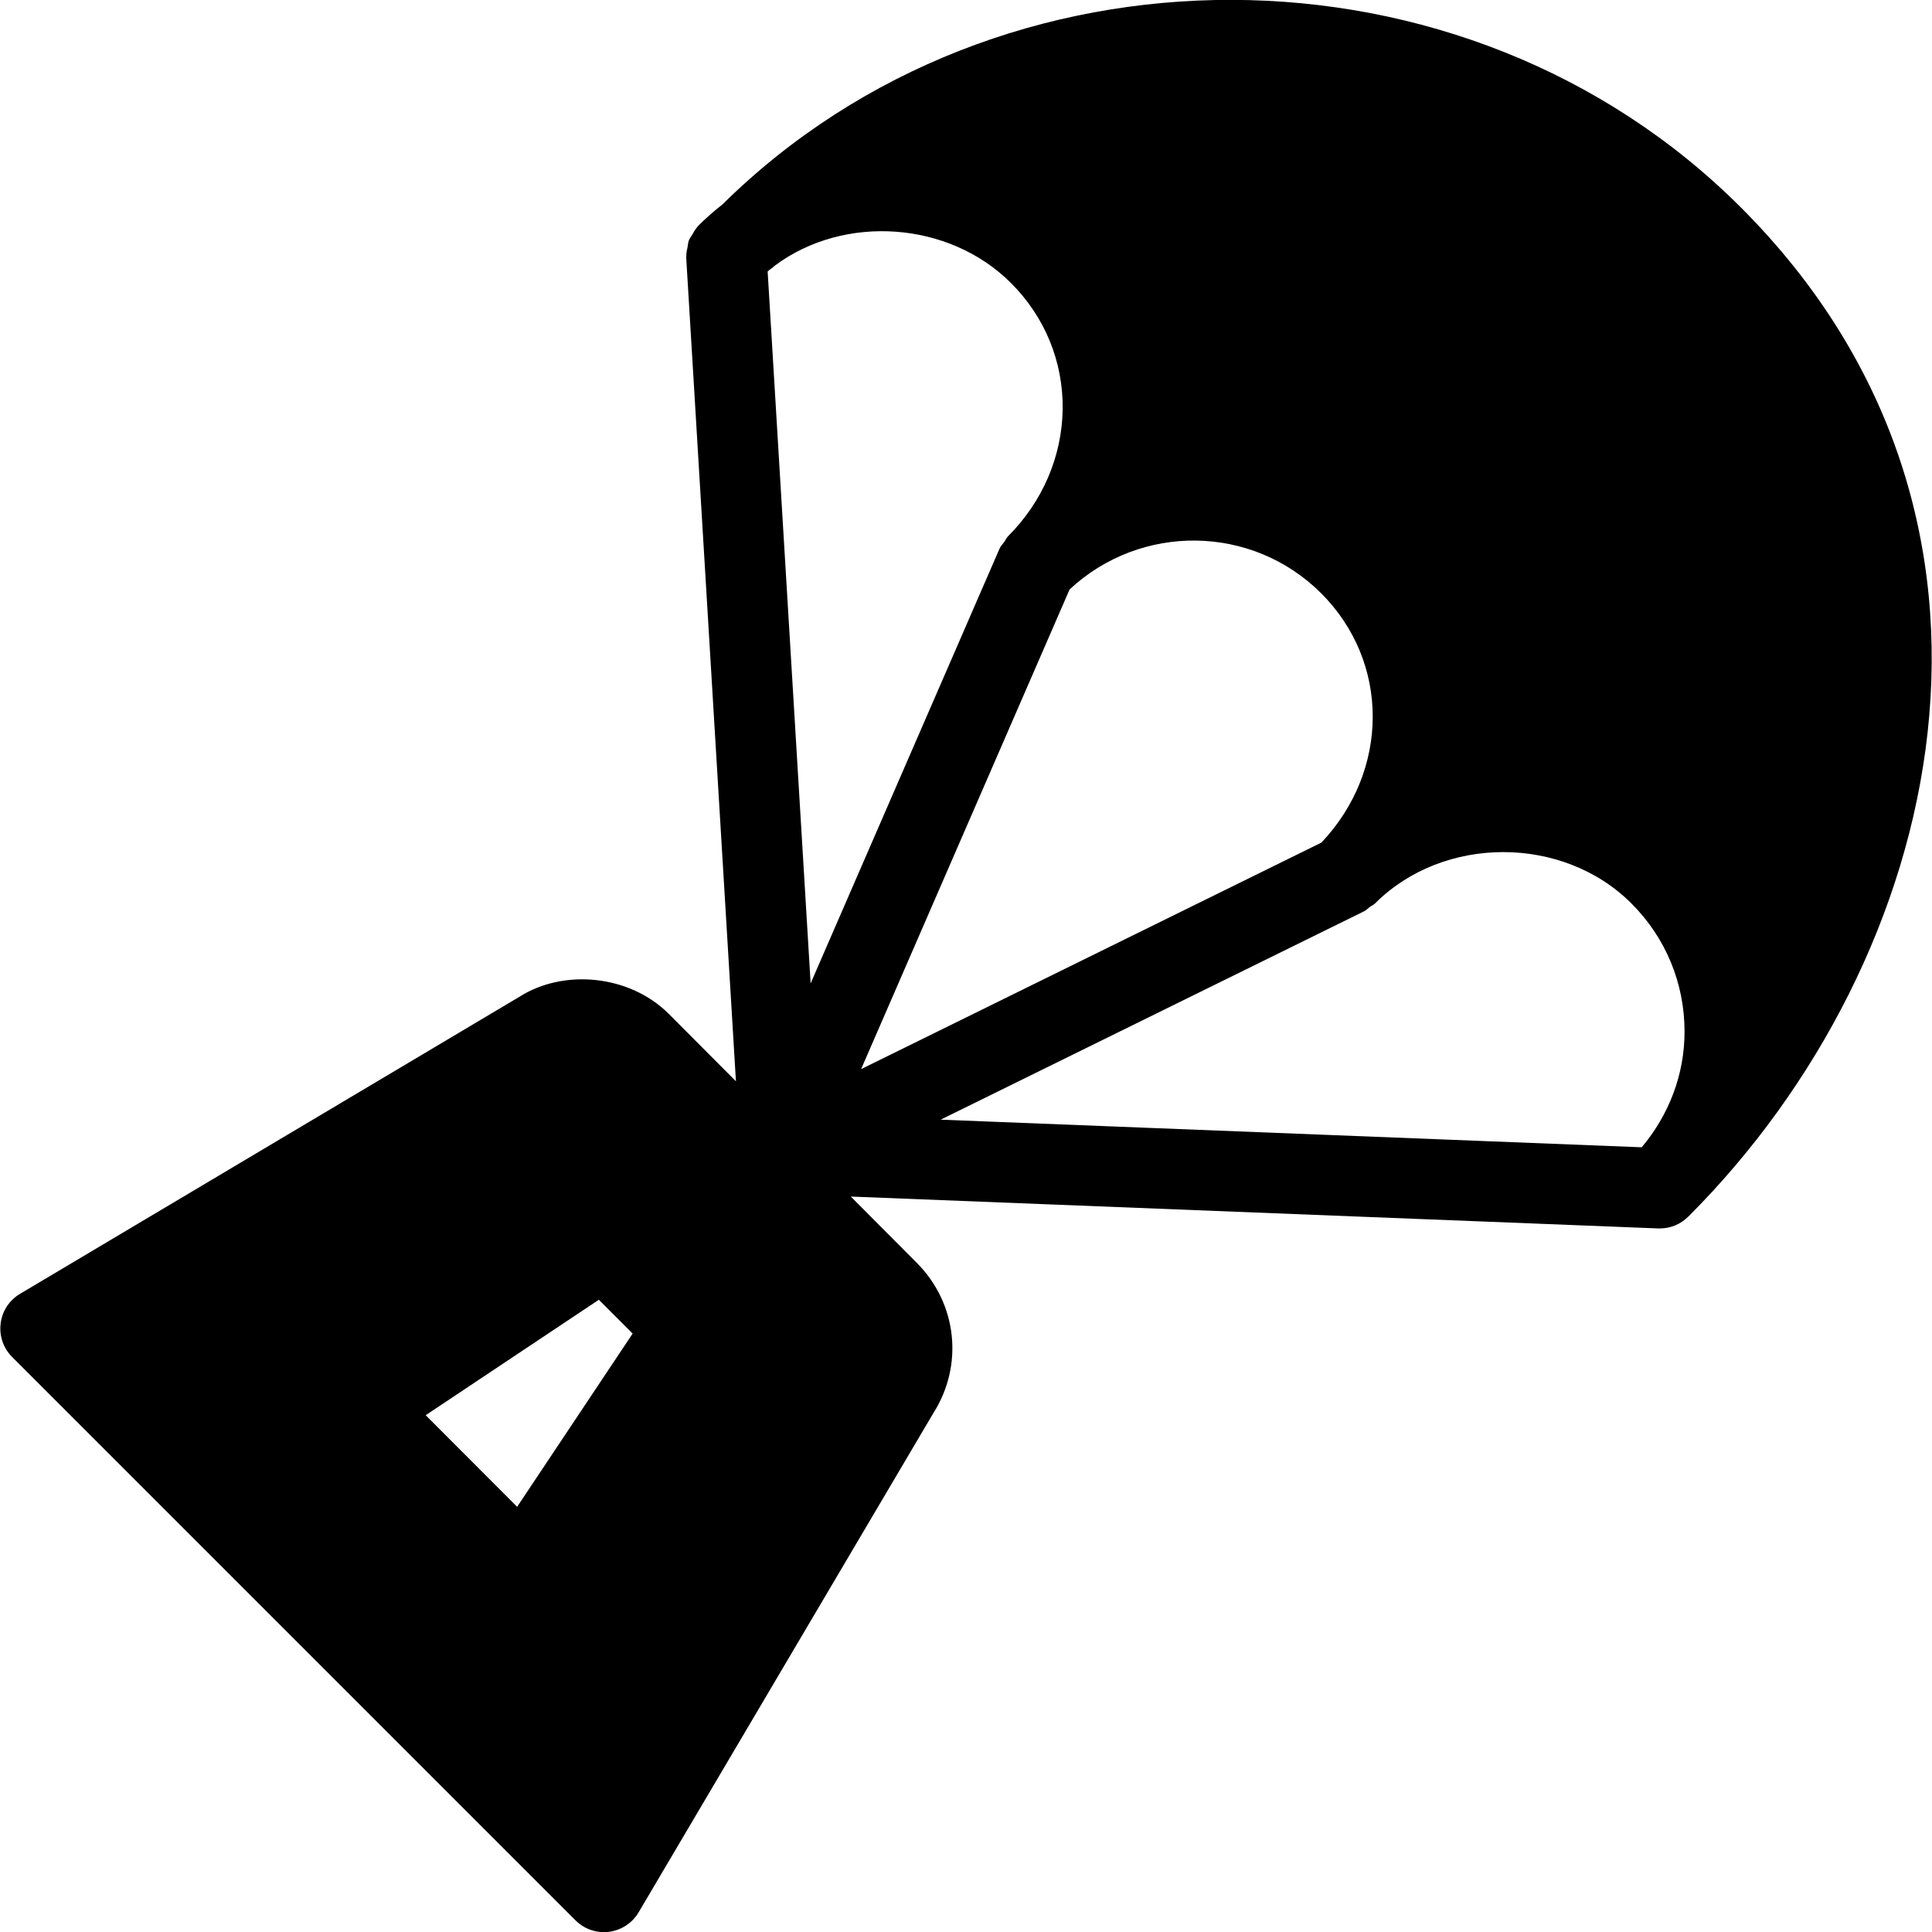 <?xml version="1.0" encoding="iso-8859-1"?>
<!-- Generator: Adobe Illustrator 19.0.0, SVG Export Plug-In . SVG Version: 6.00 Build 0)  -->
<svg version="1.1" id="Layer_1" xmlns="http://www.w3.org/2000/svg" xmlns:xlink="http://www.w3.org/1999/xlink" x="0px" y="0px"
	 viewBox="0 0 24 24" style="enable-background:new 0 0 24 24;" xml:space="preserve">
<g>
	<g>
		<path d="M21.627,2.578C18.2-0.849,12.418-0.861,8.974,2.54C8.868,2.623,8.765,2.713,8.668,2.811
			C8.664,2.815,8.663,2.82,8.66,2.823C8.635,2.85,8.618,2.882,8.6,2.914C8.585,2.939,8.567,2.961,8.557,2.988
			c-0.01,0.026-0.01,0.054-0.016,0.081C8.534,3.106,8.524,3.142,8.526,3.18c0,0.005-0.002,0.01-0.002,0.015l0.618,10.237
			l-0.835-0.838c-0.486-0.485-1.304-0.562-1.854-0.212l-6.205,3.691c-0.133,0.079-0.221,0.214-0.24,0.368s0.033,0.307,0.143,0.416
			l7,7c0.093,0.093,0.22,0.145,0.352,0.145c0.021,0,0.042-0.001,0.062-0.004c0.153-0.02,0.289-0.109,0.368-0.242l3.661-6.201
			c0.38-0.597,0.296-1.364-0.204-1.866l-0.821-0.825l10.03,0.396h0.02c0.064,0,0.128-0.012,0.189-0.037
			c0.061-0.025,0.115-0.062,0.161-0.107c0.001-0.001,0.003-0.001,0.004-0.003C24.17,11.918,25.486,6.437,21.627,2.578z
			 M6.424,18.718L5.288,17.58l2.151-1.434l0.42,0.42L6.424,18.718z M10.07,12.216L9.536,3.373c0.007-0.006,0.014-0.014,0.022-0.02
			c0.025-0.016,0.049-0.035,0.071-0.056c0.859-0.638,2.16-0.552,2.931,0.22c0.421,0.421,0.648,0.977,0.641,1.566
			c-0.009,0.589-0.25,1.15-0.68,1.58c-0.02,0.02-0.03,0.047-0.046,0.069c-0.02,0.028-0.045,0.052-0.059,0.085L10.07,12.216z
			 M13.287,7.322c0.883-0.823,2.266-0.811,3.126,0.049c0.856,0.856,0.849,2.202,0.002,3.096l-5.718,2.814L13.287,7.322z
			 M20.394,14.252l-8.709-0.343l5.263-2.59c0.026-0.013,0.043-0.034,0.066-0.051c0.022-0.016,0.047-0.025,0.067-0.045
			c0.851-0.851,2.336-0.85,3.185,0c0.426,0.425,0.66,0.991,0.66,1.592C20.926,13.349,20.733,13.848,20.394,14.252z"/>
	</g>
</g>
</svg>
